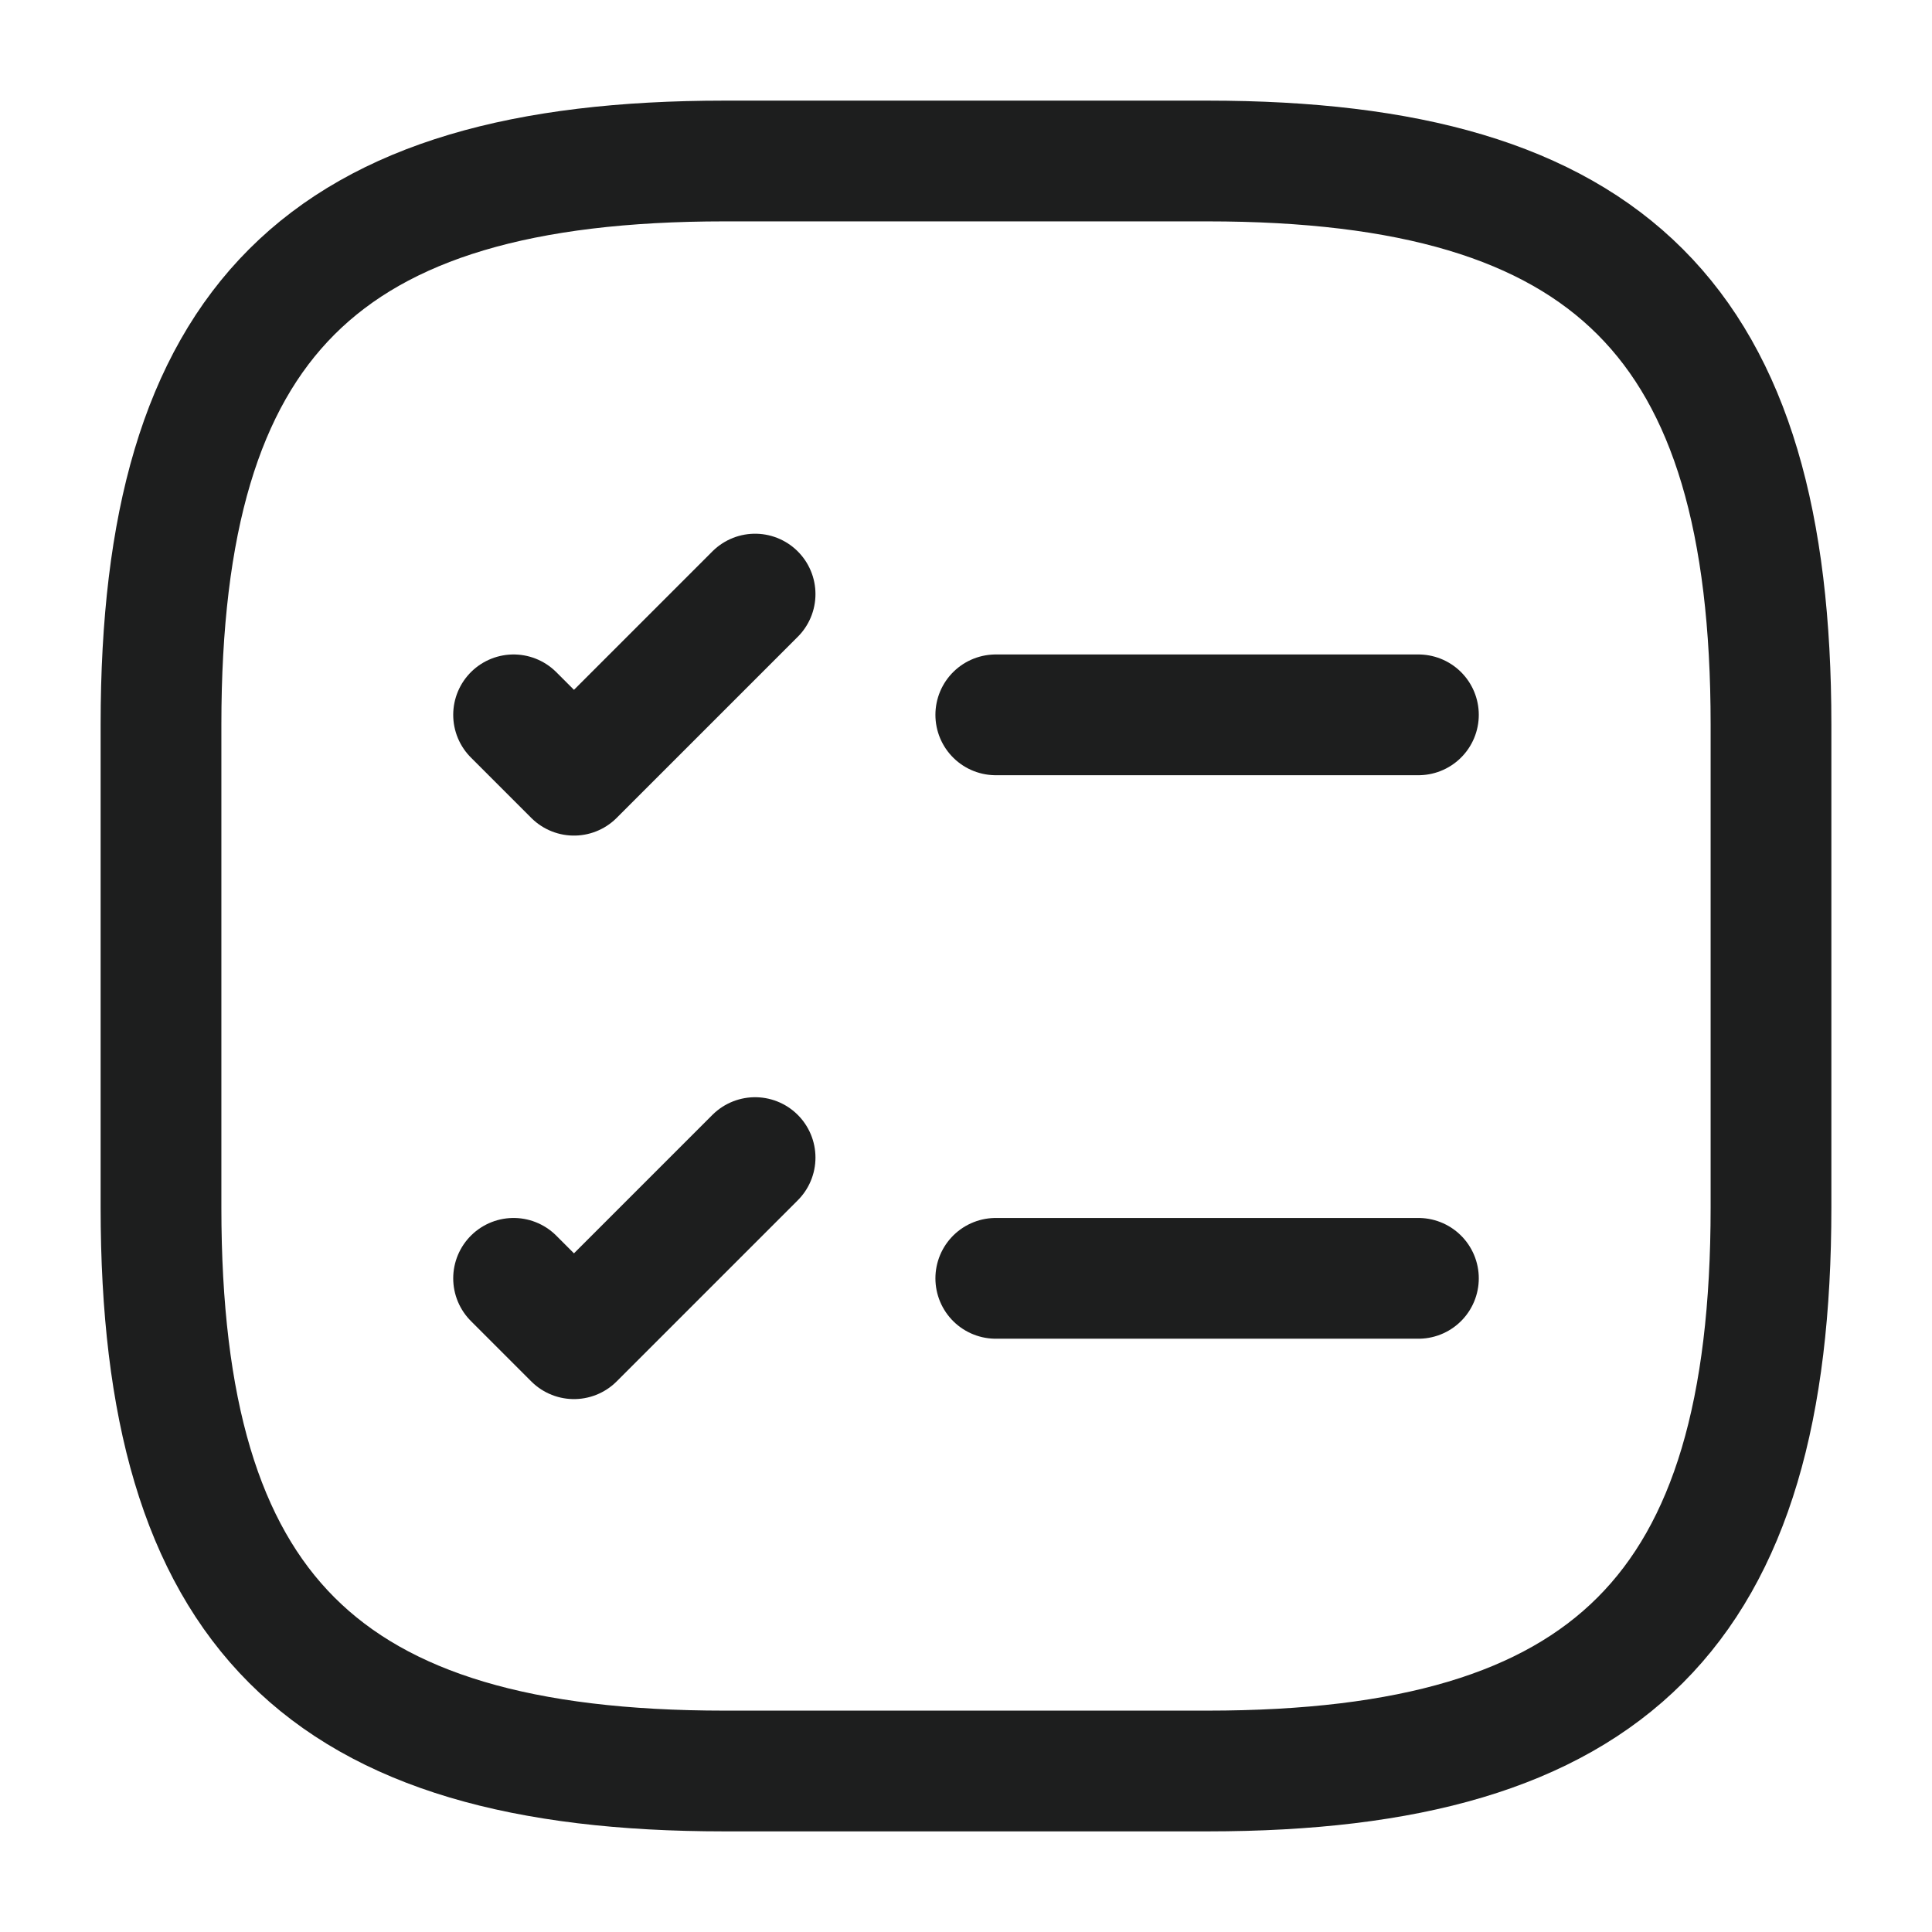 <svg xmlns="http://www.w3.org/2000/svg" width="24" height="24" viewBox="0 0 24 24" fill="none">
  <path d="M12.37 8.88H17.62" stroke="#1D1E1E" stroke-width="1.5" stroke-linecap="round" stroke-linejoin="round"/>
  <path d="M6.38 8.88L7.13 9.63L9.38 7.38" stroke="#1D1E1E" stroke-width="1.5" stroke-linecap="round" stroke-linejoin="round"/>
  <path d="M12.37 15.88H17.62" stroke="#1D1E1E" stroke-width="1.5" stroke-linecap="round" stroke-linejoin="round"/>
  <path d="M6.38 15.88L7.13 16.63L9.38 14.38" stroke="#1D1E1E" stroke-width="1.5" stroke-linecap="round" stroke-linejoin="round"/>
  <path d="M9 22H15C20 22 22 20 22 15V9C22 4 20 2 15 2H9C4 2 2 4 2 9V15C2 20 4 22 9 22Z" stroke="#1D1E1E" stroke-width="1.5" stroke-linecap="round" stroke-linejoin="round"/>
</svg>